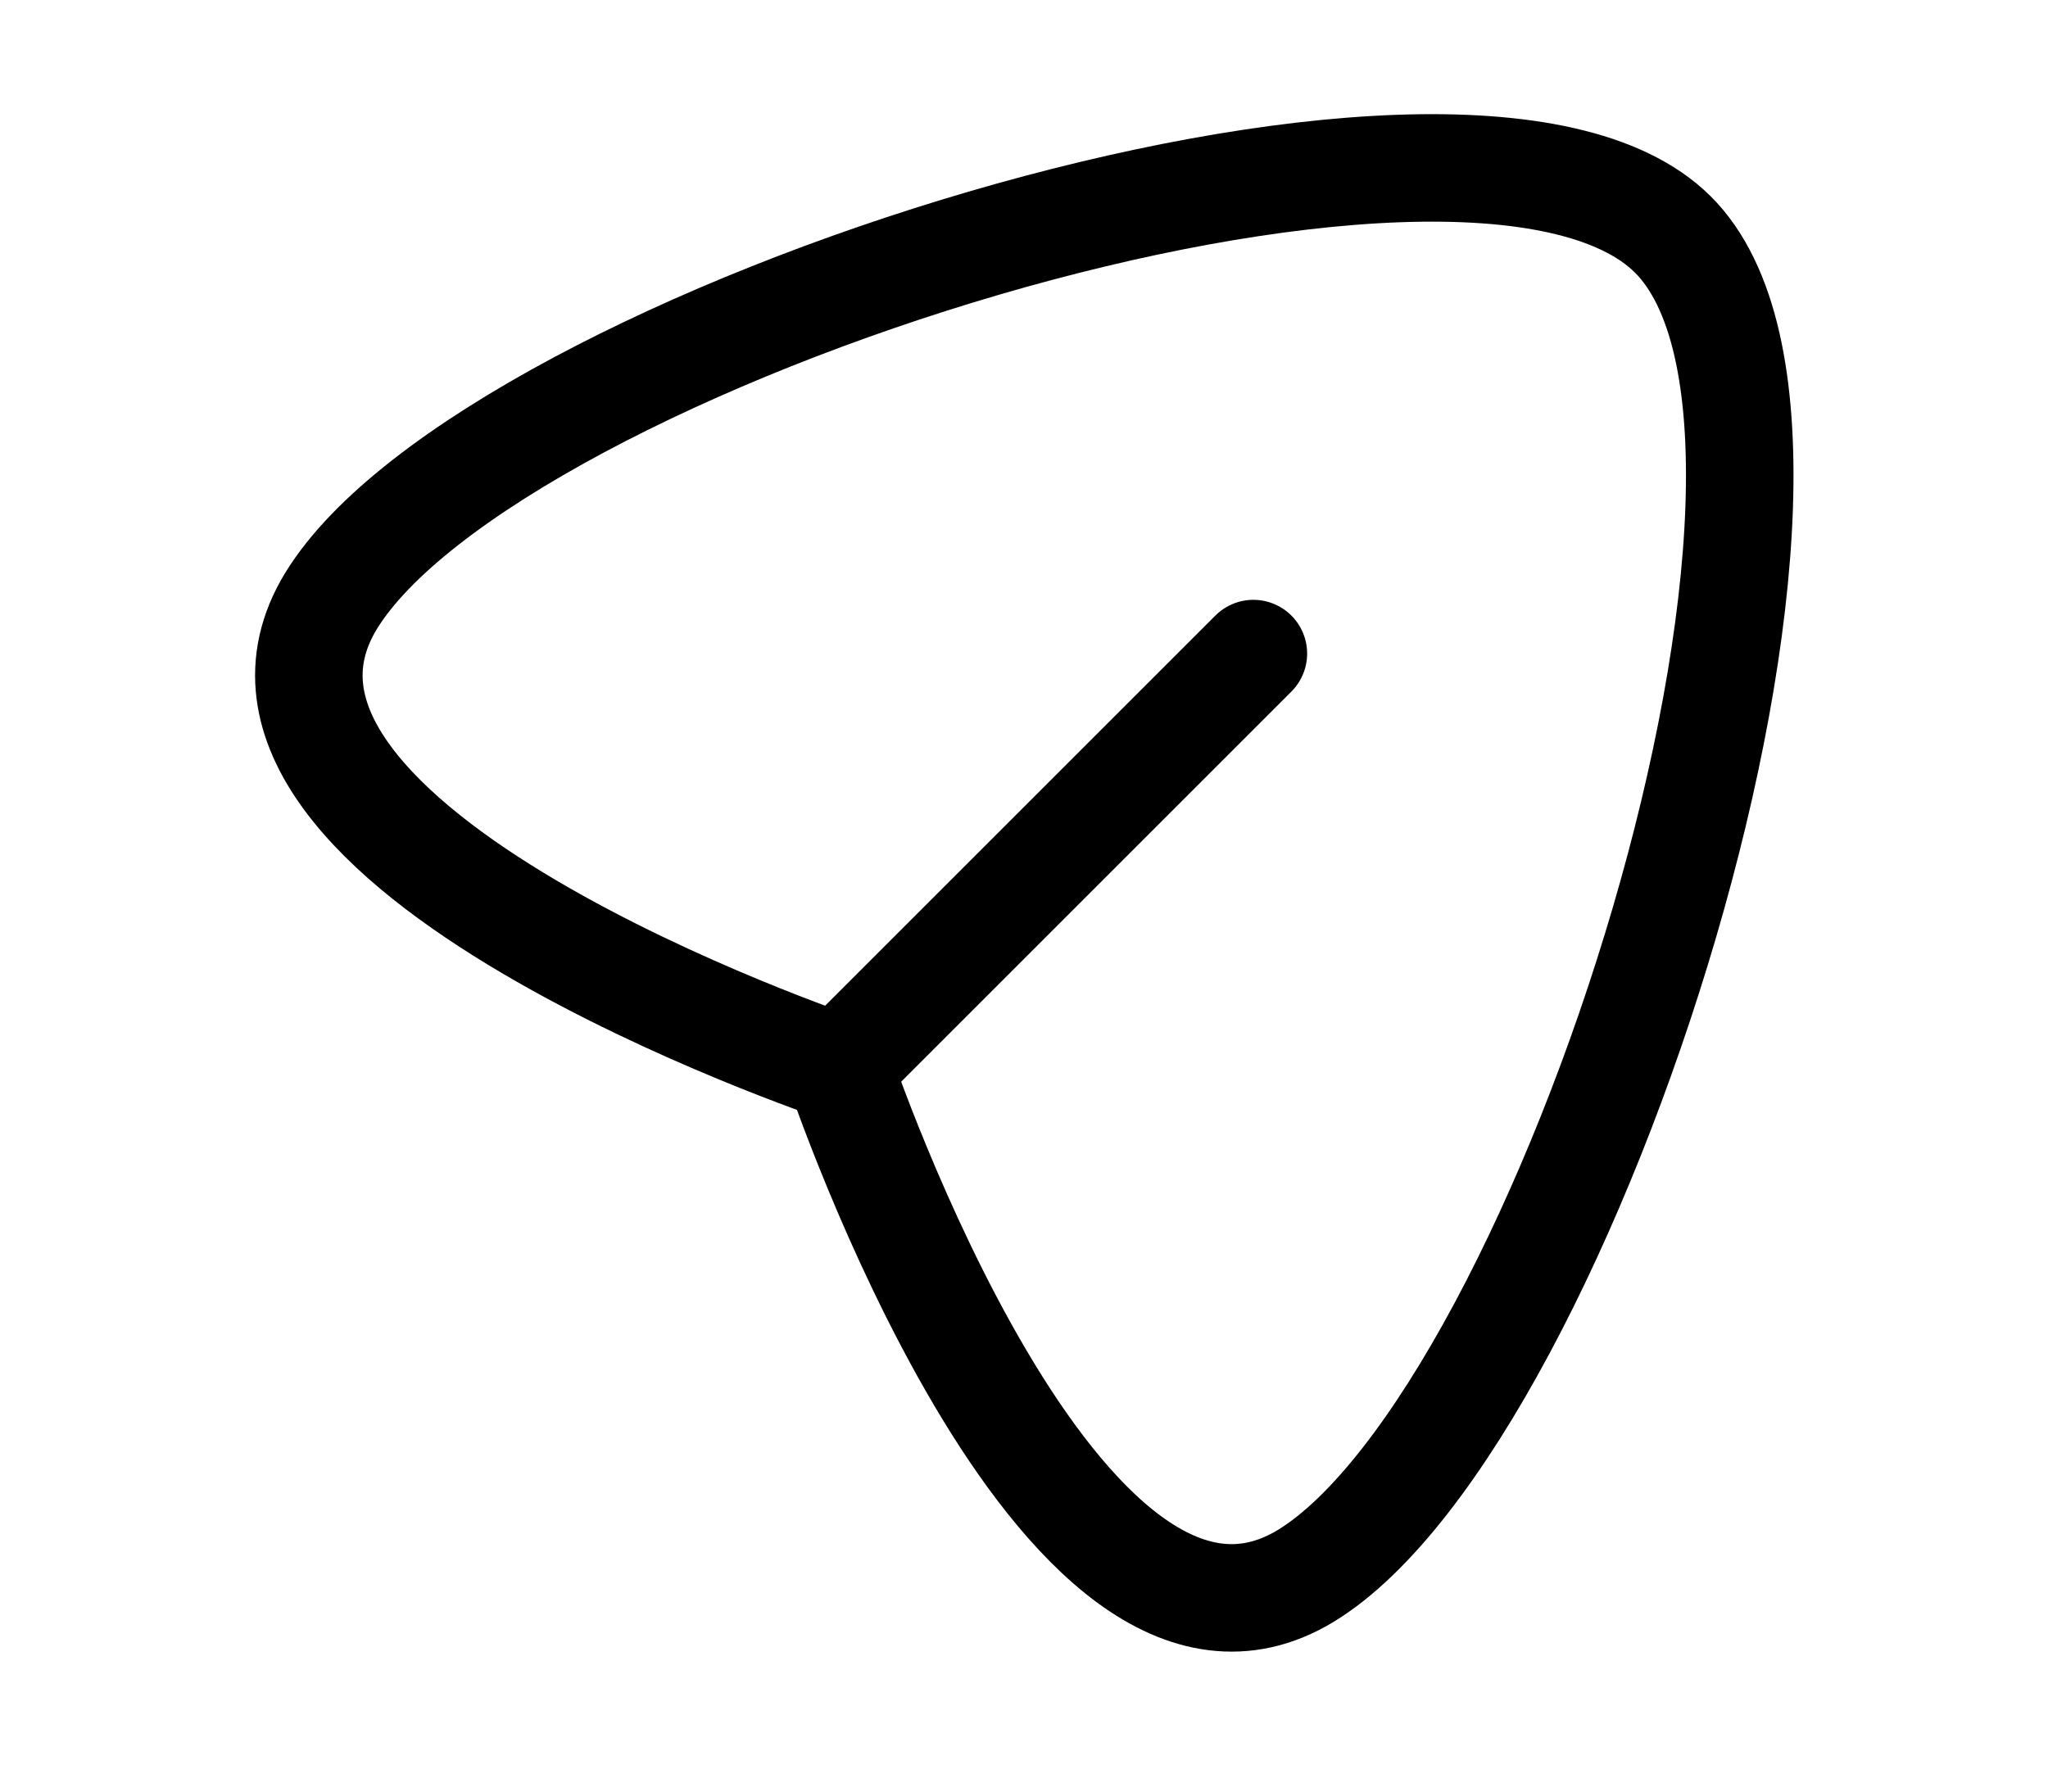 <?xml version="1.0" encoding="utf-8"?><!-- Uploaded to: SVG Repo, www.svgrepo.com, Generator: SVG Repo Mixer Tools -->
<svg width="32px" height="28px" viewBox="-0.5 0 25 25" fill="none" xmlns="http://www.w3.org/2000/svg">
<path d="M2.33 8.39C0.25 11.82 9.42 14.9 9.42 14.9C9.42 14.9 12.501 24.07 15.931 21.99C19.57 19.77 23.93 6.13 21.05 3.27C18.171 0.41 4.55 4.75 2.33 8.39Z" stroke="#000000" stroke-width="1.5" stroke-linecap="round" stroke-linejoin="round"/>
<path d="M15.2 9.12L9.42 14.9" stroke="#000000" stroke-width="1.5" stroke-linecap="round" stroke-linejoin="round"/>
</svg>